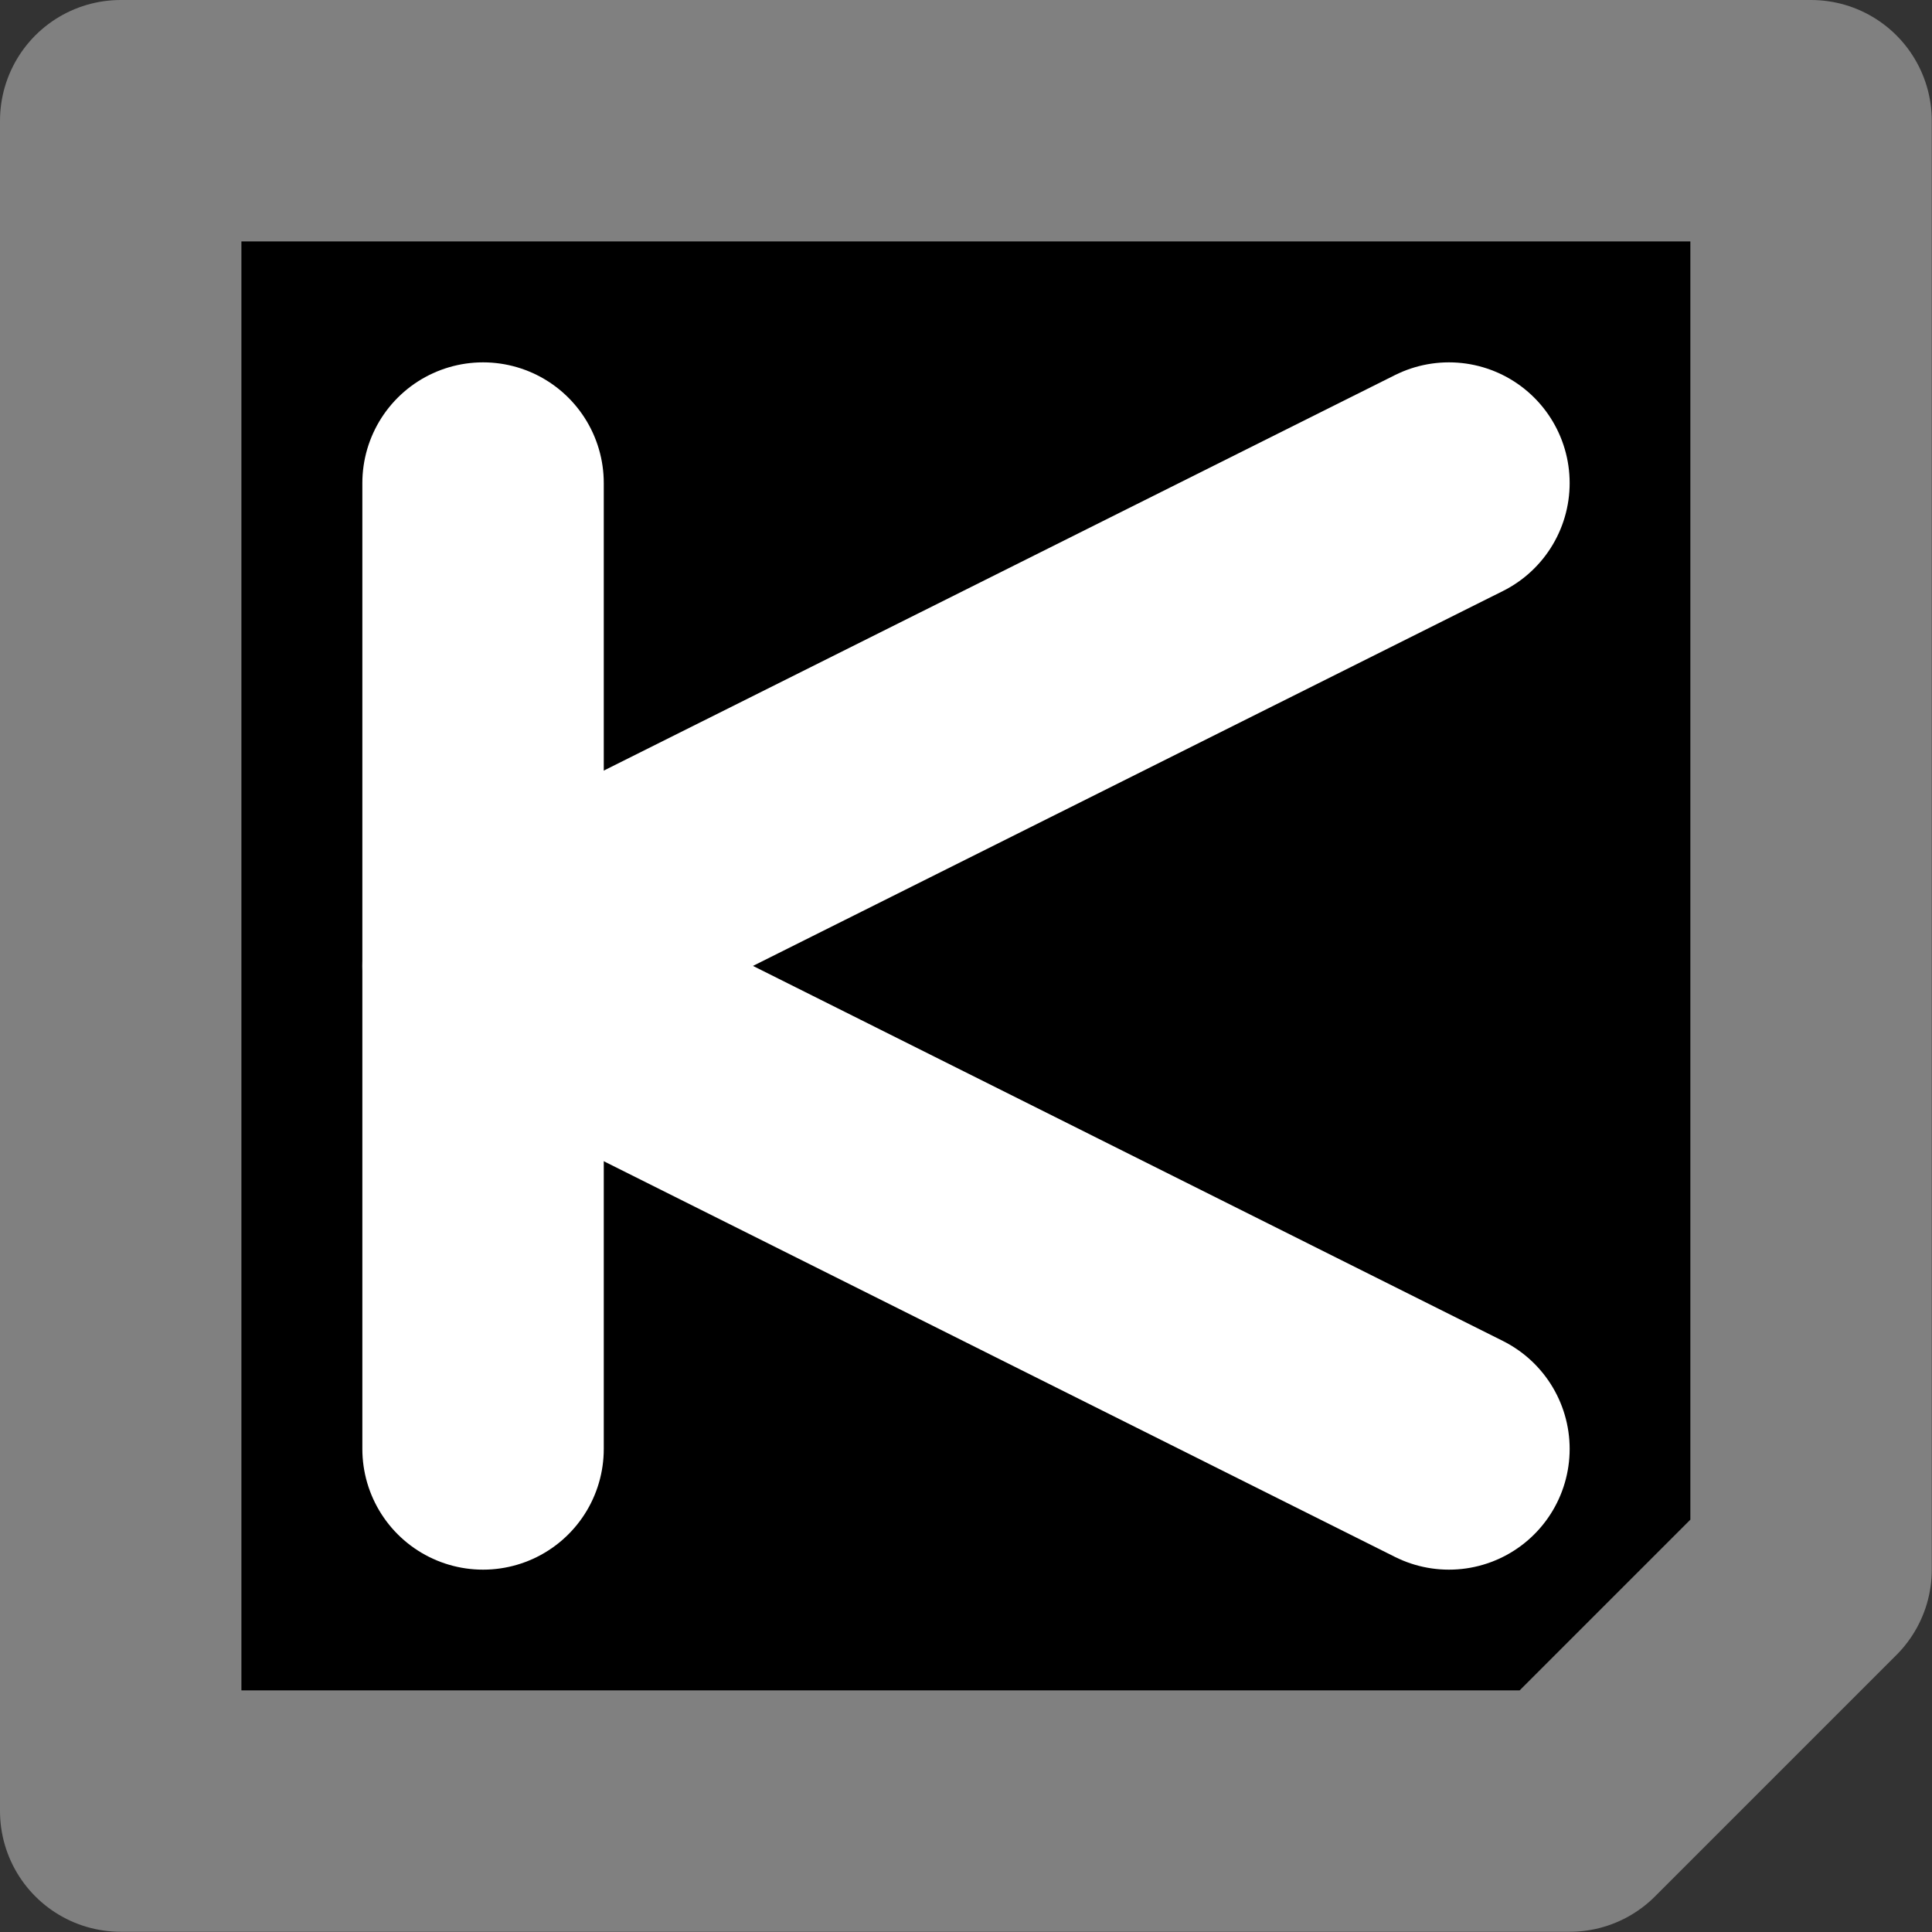 <?xml version="1.0" encoding="UTF-8" standalone="no"?>
<!-- Created with Inkscape (http://www.inkscape.org/) -->

<svg
   width="32"
   height="32"
   viewBox="0 0 8.467 8.467"
   version="1.1"
   id="svg5"
   inkscape:export-filename="k_keycap.png"
   inkscape:export-xdpi="1536"
   inkscape:export-ydpi="1536"
   inkscape:version="1.2.1 (9c6d41e410, 2022-07-14)"
   sodipodi:docname="k_keycap.svg"
   xmlns:inkscape="http://www.inkscape.org/namespaces/inkscape"
   xmlns:sodipodi="http://sodipodi.sourceforge.net/DTD/sodipodi-0.dtd"
   xmlns="http://www.w3.org/2000/svg"
   xmlns:svg="http://www.w3.org/2000/svg">
  <rect x="0" y="0" width="8.467" height="8.467" fill="#333333" stroke="none"/>
  <sodipodi:namedview
     id="namedview7"
     pagecolor="#505050"
     bordercolor="#eeeeee"
     borderopacity="1"
     inkscape:showpageshadow="0"
     inkscape:pageopacity="0"
     inkscape:pagecheckerboard="0"
     inkscape:deskcolor="#505050"
     inkscape:document-units="mm"
     showgrid="true"
     inkscape:zoom="12.500449"
     inkscape:cx="24.719112"
     inkscape:cy="13.199526"
     inkscape:window-width="1920"
     inkscape:window-height="1057"
     inkscape:window-x="-8"
     inkscape:window-y="-8"
     inkscape:window-maximized="1"
     inkscape:current-layer="layer1">
    <inkscape:grid
       type="xygrid"
       id="grid132"
       originx="0"
       originy="0"
       empspacing="4" />
  </sodipodi:namedview>
  <defs
     id="defs2" />
  <g
     inkscape:label="Layer 1"
     inkscape:groupmode="layer"
     id="layer1">
    <path
       style="fill:#000000;fill-opacity:1;stroke:#808080;stroke-width:1.058;stroke-linecap:round;stroke-linejoin:round;stroke-miterlimit:0.3;stroke-dasharray:none;stroke-opacity:1"
       d="M 0.529,0.529 H 7.937 V 6.879 L 6.879,7.937 H 0.529 Z"
       id="path984"
       sodipodi:insensitive="true"
       inkscape:label="key_outline" />
    <path
       style="fill:none;fill-opacity:0.5;stroke:#ffffff;stroke-width:1.058;stroke-linecap:round;stroke-linejoin:round;stroke-miterlimit:0.3;stroke-dasharray:none;stroke-opacity:1"
       d="M 2.117,2.117 V 6.35"
       id="path1934" />
    <path
       style="fill:none;fill-opacity:0.5;stroke:#ffffff;stroke-width:1.058;stroke-linecap:round;stroke-linejoin:round;stroke-miterlimit:0.3;stroke-dasharray:none;stroke-opacity:1"
       d="M 6.35,2.117 2.117,4.233 6.35,6.35"
       id="path1936" />
  </g>
</svg>
